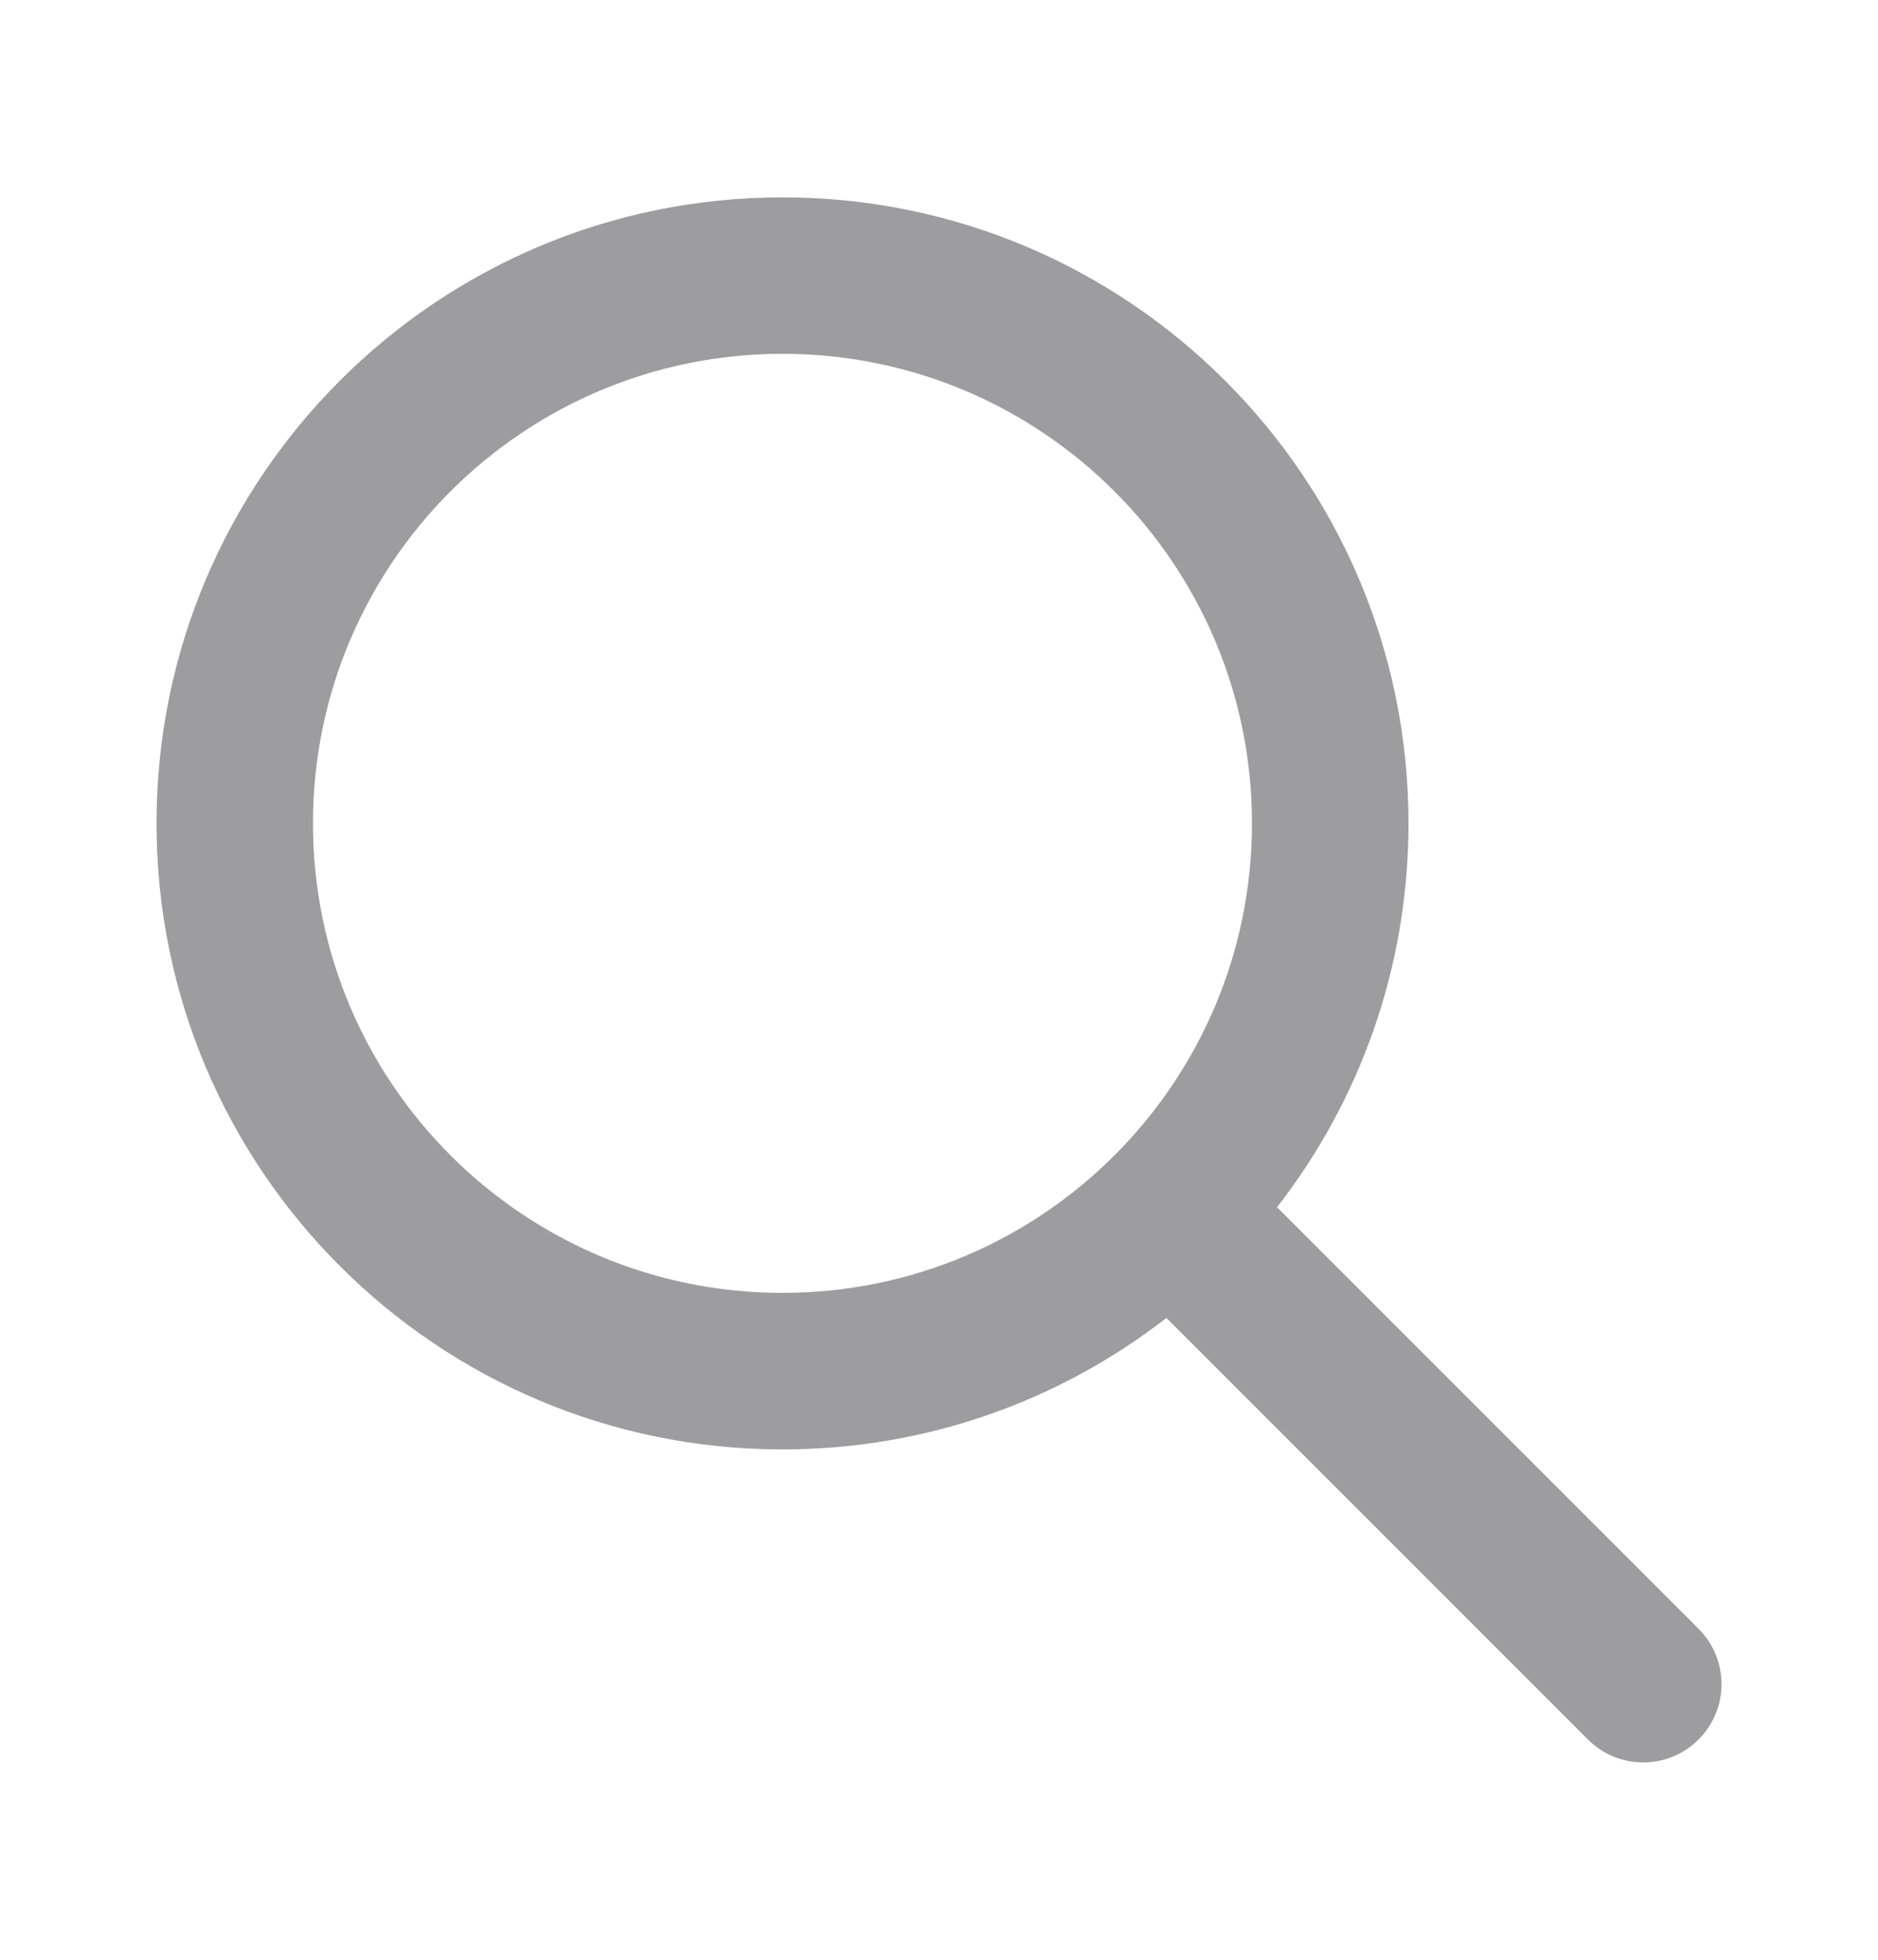<svg width="23" height="24" viewBox="0 0 23 24" fill="none" xmlns="http://www.w3.org/2000/svg">
<path fill-rule="evenodd" clip-rule="evenodd" d="M9.583 4.333C6.408 4.333 3.833 6.908 3.833 10.083C3.833 13.259 6.408 15.833 9.583 15.833C12.759 15.833 15.333 13.259 15.333 10.083C15.333 6.908 12.759 4.333 9.583 4.333ZM1.917 10.083C1.917 5.849 5.349 2.417 9.583 2.417C13.818 2.417 17.25 5.849 17.25 10.083C17.25 11.855 16.649 13.486 15.64 14.784L20.803 19.947C21.177 20.322 21.177 20.928 20.803 21.302C20.428 21.677 19.822 21.677 19.447 21.302L14.285 16.14C12.986 17.149 11.355 17.75 9.583 17.75C5.349 17.75 1.917 14.317 1.917 10.083Z" fill="#848488" fill-opacity="0.8"/>
</svg>
